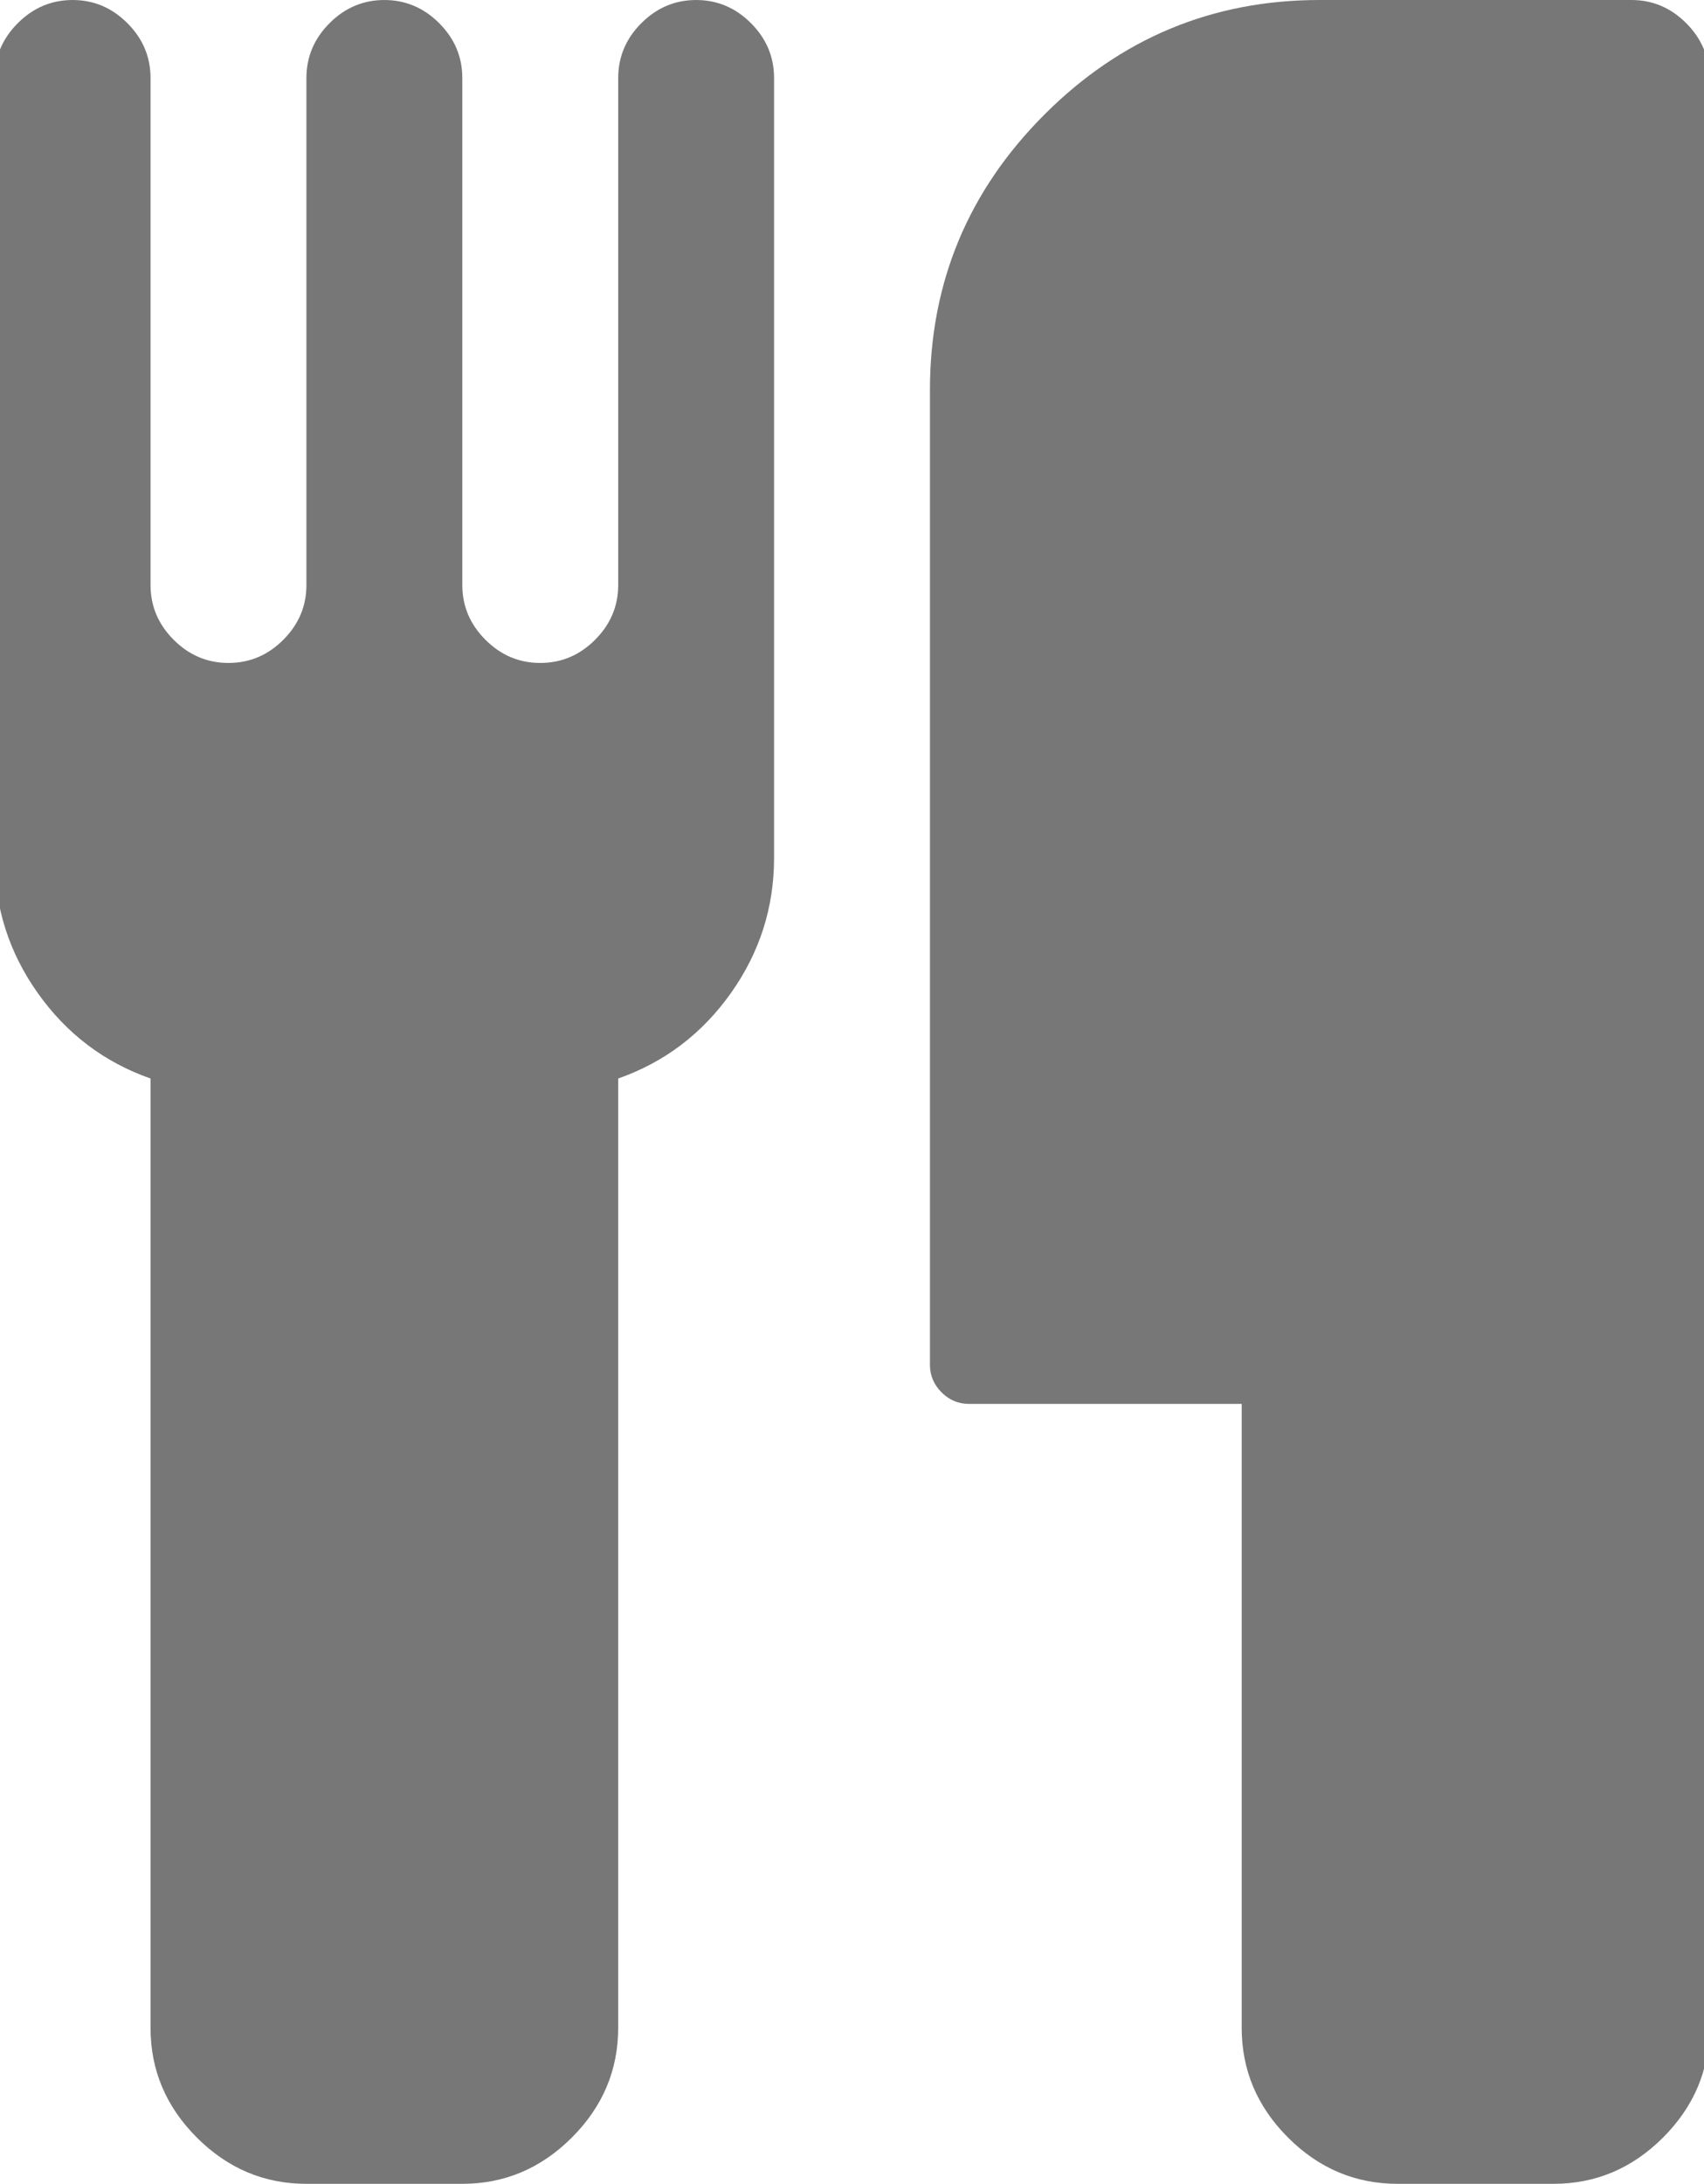 <?xml version="1.0" encoding="UTF-8" standalone="no"?>
<svg width="114px" height="146px" viewBox="0 0 114 146" version="1.1" xmlns="http://www.w3.org/2000/svg" xmlns:xlink="http://www.w3.org/1999/xlink">
    <!-- Generator: Sketch 39.1 (31720) - http://www.bohemiancoding.com/sketch -->
    <title>fork9</title>
    <desc>Created with Sketch.</desc>
    <defs></defs>
    <g id="Symbols" stroke="none" stroke-width="1" fill="none" fill-rule="evenodd">
        <g id="fork9" fill="#777777">
            <g id="Group">
                <path d="M46.574,0.001 C45.161,0.001 43.939,0.517 42.907,1.549 C41.875,2.581 41.359,3.803 41.359,5.215 L41.359,39.108 C41.359,40.52 40.843,41.742 39.811,42.774 C38.778,43.806 37.557,44.322 36.144,44.322 C34.731,44.322 33.509,43.806 32.477,42.774 C31.445,41.742 30.929,40.52 30.929,39.108 L30.929,5.215 C30.929,3.803 30.413,2.581 29.381,1.549 C28.348,0.517 27.126,0.001 25.714,0.001 C24.302,0.001 23.08,0.517 22.048,1.549 C21.016,2.581 20.5,3.803 20.5,5.215 L20.5,39.108 C20.5,40.52 19.984,41.742 18.952,42.774 C17.92,43.806 16.698,44.322 15.286,44.322 C13.873,44.322 12.651,43.806 11.619,42.774 C10.587,41.742 10.071,40.52 10.071,39.108 L10.071,5.215 C10.071,3.803 9.555,2.581 8.523,1.549 C7.491,0.517 6.27,0.001 4.857,0.001 C3.444,0.001 2.222,0.517 1.19,1.549 C0.158,2.581 -0.358,3.803 -0.358,5.215 L-0.358,57.358 C-0.358,60.671 0.605,63.685 2.534,66.401 C4.463,69.117 6.975,71.018 10.071,72.104 L10.071,135.572 C10.071,138.396 11.103,140.839 13.167,142.904 C15.231,144.969 17.676,146 20.5,146 L30.928,146 C33.753,146 36.197,144.967 38.261,142.902 C40.325,140.839 41.357,138.394 41.357,135.57 L41.357,72.103 C44.453,71.017 46.964,69.115 48.893,66.4 C50.822,63.685 51.786,60.67 51.786,57.357 L51.786,5.214 C51.786,3.802 51.27,2.58 50.24,1.549 C49.208,0.517 47.987,0.001 46.574,0.001 L46.574,0.001 Z" id="Shape"></path>
                <path d="M112.809,1.548 C111.777,0.516 110.555,0 109.143,0 L88.286,0 C81.116,0 74.979,2.554 69.874,7.659 C64.769,12.764 62.215,18.902 62.215,26.072 L62.215,91.25 C62.215,91.957 62.474,92.567 62.989,93.084 C63.505,93.6 64.116,93.857 64.821,93.857 L83.071,93.857 L83.071,135.572 C83.071,138.396 84.104,140.839 86.168,142.904 C88.231,144.968 90.677,146 93.501,146 L103.928,146 C106.753,146 109.197,144.969 111.261,142.904 C113.325,140.839 114.359,138.396 114.359,135.572 L114.359,5.214 C114.357,3.802 113.841,2.58 112.809,1.548 L112.809,1.548 Z" id="Shape"></path>
            </g>
        </g>
    </g>
</svg>